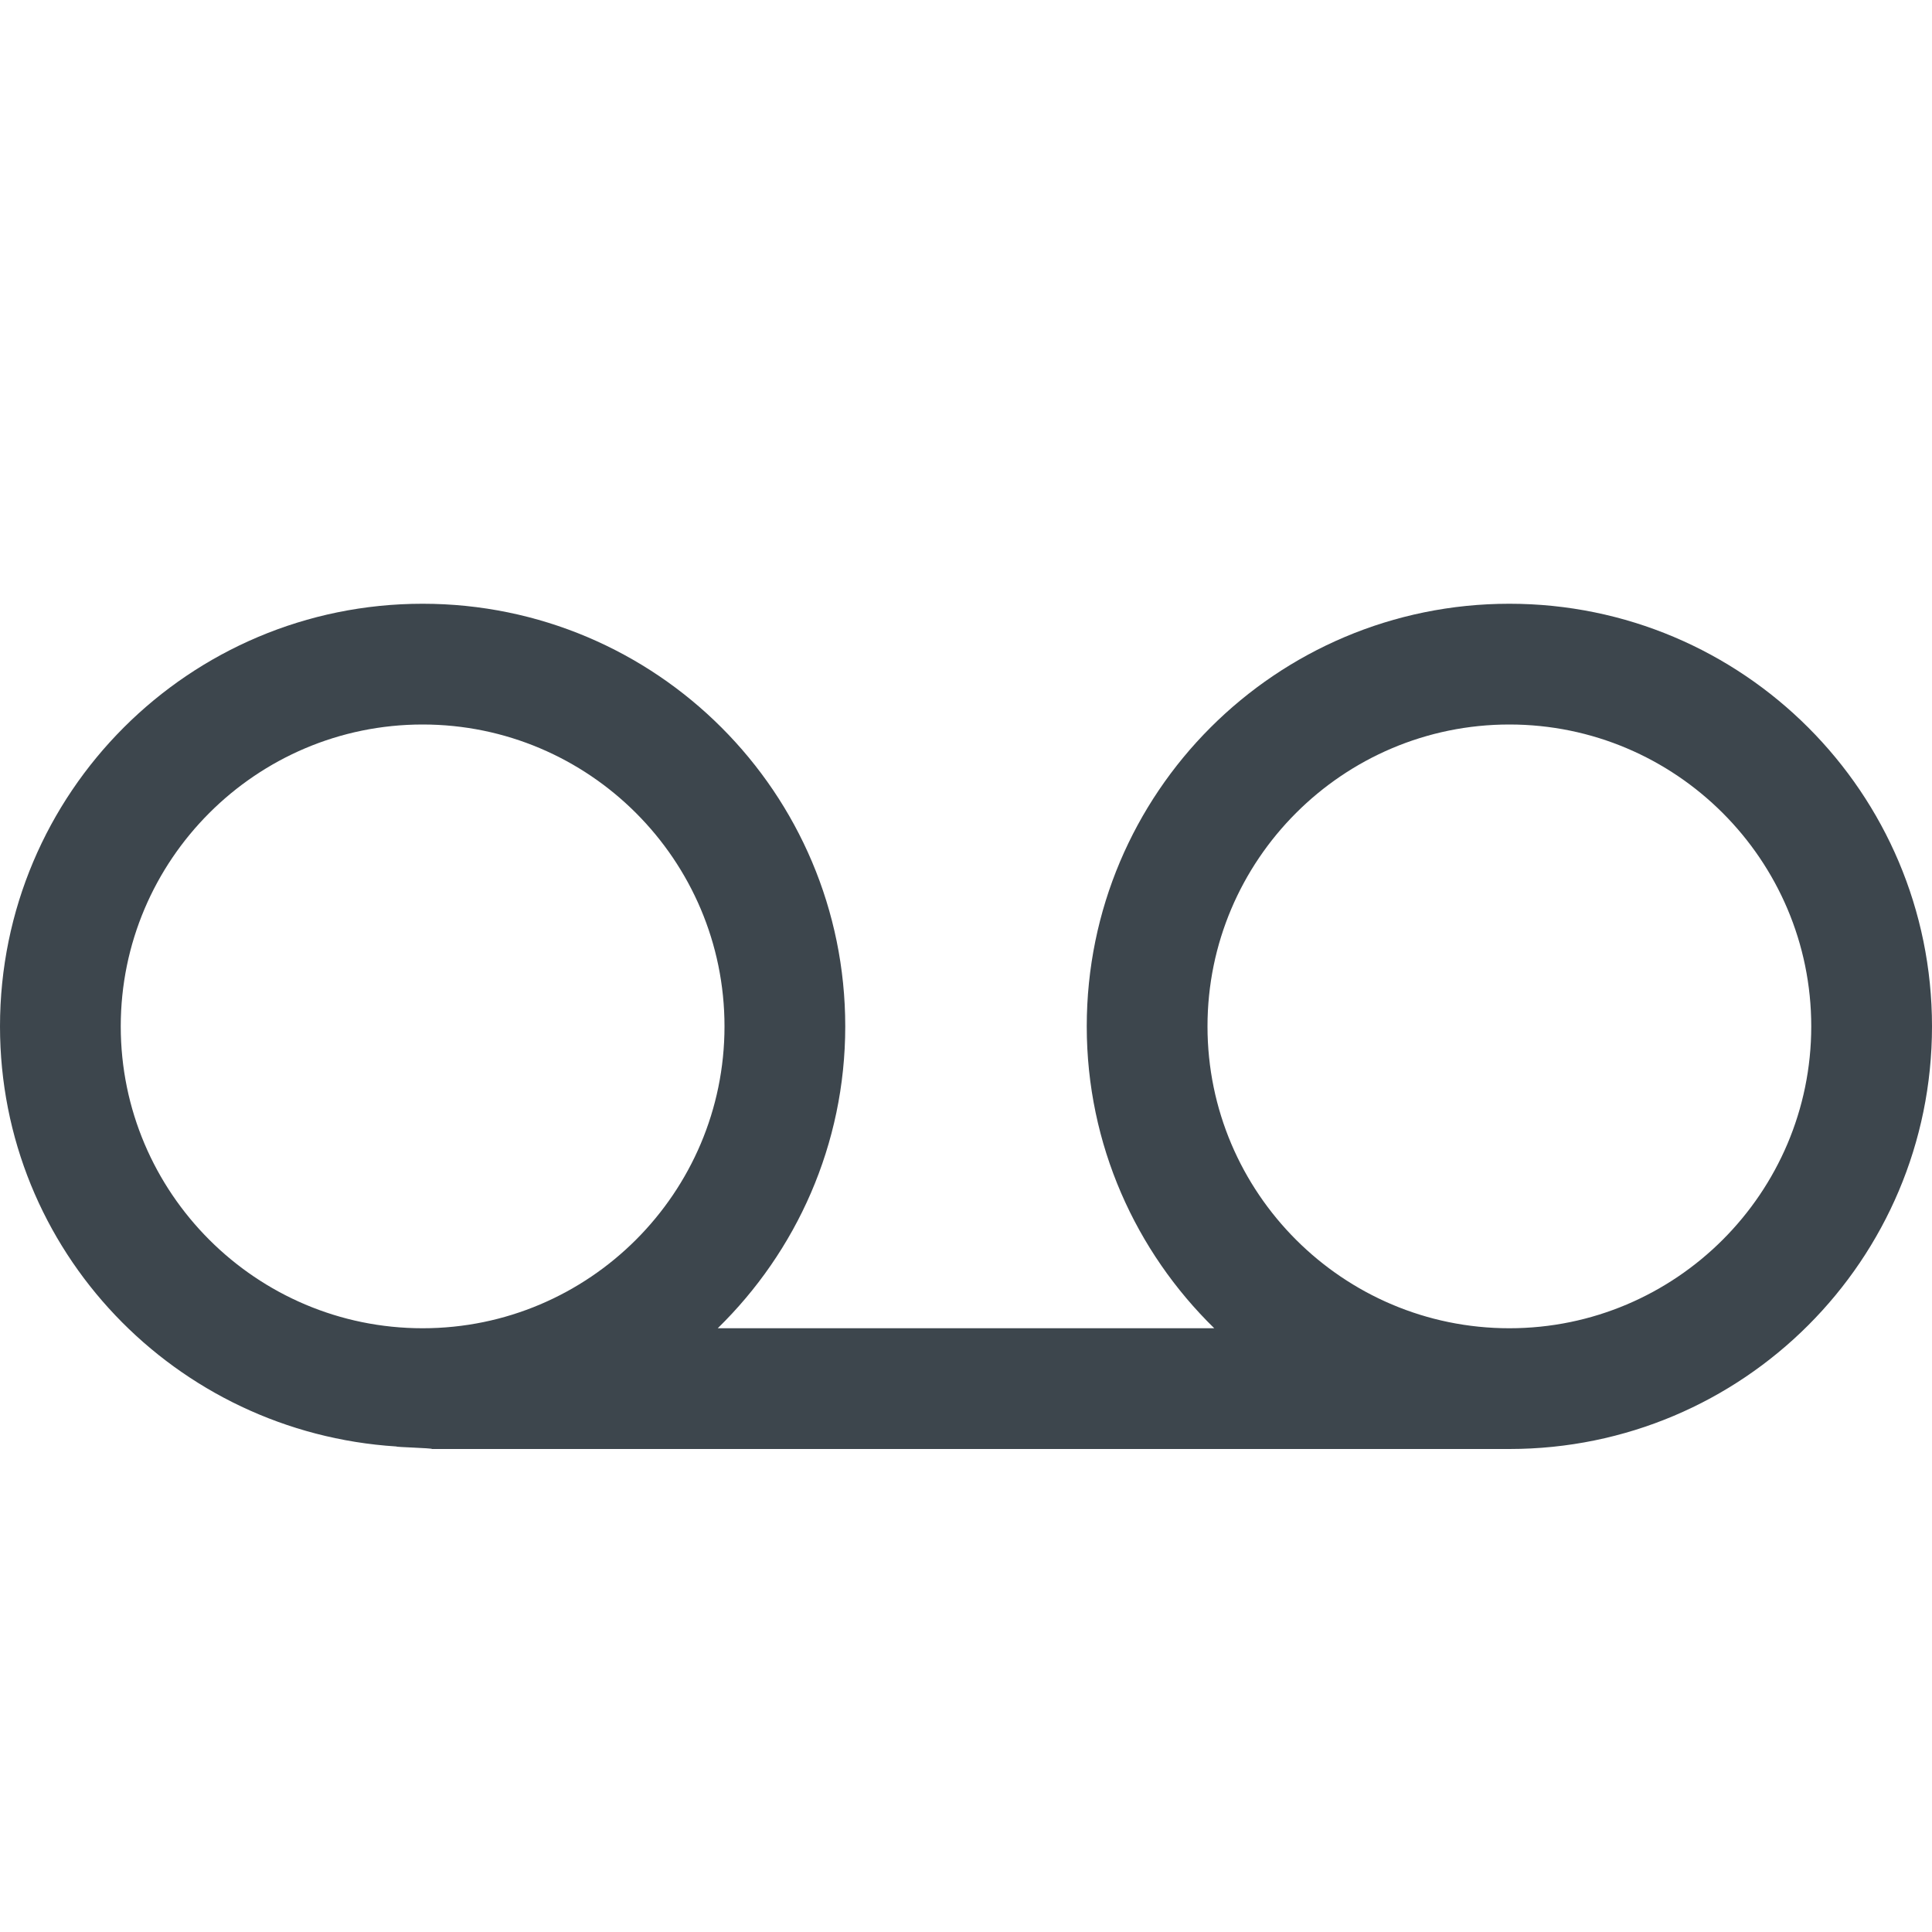 <?xml version="1.0" encoding="iso-8859-1"?>
<!-- Generator: Adobe Illustrator 16.0.4, SVG Export Plug-In . SVG Version: 6.00 Build 0)  -->
<!DOCTYPE svg PUBLIC "-//W3C//DTD SVG 1.1//EN" "http://www.w3.org/Graphics/SVG/1.1/DTD/svg11.dtd">
<svg version="1.1" id="artwork" xmlns="http://www.w3.org/2000/svg" xmlns:xlink="http://www.w3.org/1999/xlink" x="0px" y="0px"
	 width="16px" height="16px" viewBox="0 0 16 16" style="enable-background:new 0 0 16 16;" xml:space="preserve">
<path style="fill:#3D464D;" d="M12.5,5C10.567,5,9,6.566,9,8.5c0,0.98,0.406,1.865,1.056,2.5H5.944C6.594,10.365,7,9.48,7,8.5
	C7,6.566,5.433,5,3.5,5S0,6.566,0,8.5c0,1.859,1.453,3.363,3.282,3.479C3.28,11.985,3.579,11.992,3.578,12h8.594
	c0,0,0.298,0,0.328,0c1.933,0,3.5-1.566,3.5-3.5S14.433,5,12.5,5z M1,8.5C1,7.121,2.122,6,3.5,6S6,7.121,6,8.5S4.878,11,3.5,11
	S1,9.879,1,8.5z M12.5,11C11.122,11,10,9.879,10,8.5S11.122,6,12.5,6S15,7.121,15,8.5S13.878,11,12.5,11z"/>
</svg>

